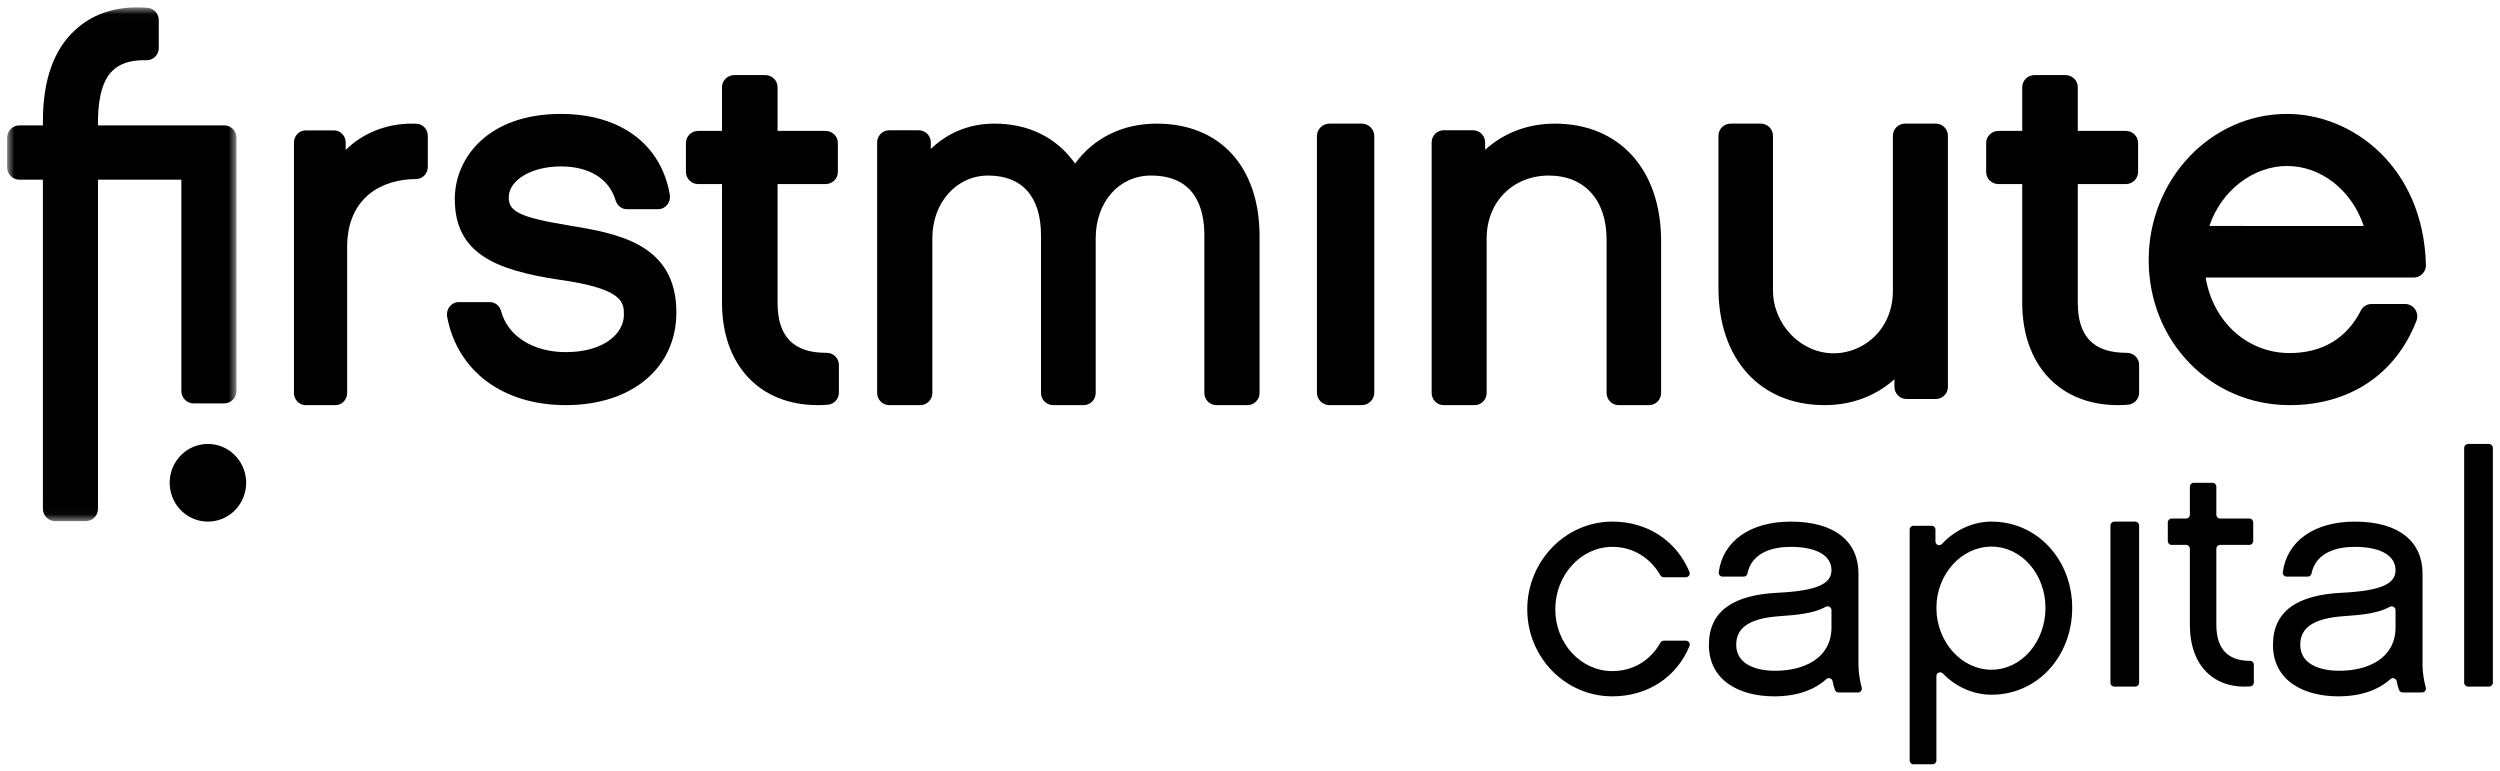 <svg xmlns="http://www.w3.org/2000/svg" xmlns:xlink="http://www.w3.org/1999/xlink" width="175" height="54" viewBox="0 0 175 54">
  <defs>
    <polygon id="firstminute-a" points="0 .017 16.051 .017 16.051 35.978 0 35.978"/>
  </defs>
  <g fill="none" fill-rule="evenodd" transform="translate(.5 .5)">
    <path fill="#000" d="M80.464 8.154C78.097 8.154 76.068 9.146 74.755 10.95 73.465 9.121 71.51 8.154 69.1 8.154 67.4 8.154 65.864 8.764 64.657 9.925L64.657 9.468C64.657 9 64.278 8.618 63.812 8.618L61.746 8.618C61.279 8.618 60.9 9 60.9 9.468L60.9 27.009C60.9 27.477 61.279 27.859 61.746 27.859L63.918 27.859C64.385 27.859 64.764 27.477 64.764 27.009L64.764 16.185C64.764 13.68 66.445 11.789 68.674 11.789 71.057 11.789 72.37 13.274 72.37 15.971L72.37 27.009C72.37 27.477 72.749 27.859 73.216 27.859L75.353 27.859C75.819 27.859 76.198 27.477 76.198 27.009L76.198 16.185C76.198 13.638 77.828 11.789 80.073 11.789 83.157 11.789 83.805 14.063 83.805 15.971L83.805 27.009C83.805 27.477 84.184 27.859 84.65 27.859L86.824 27.859C87.29 27.859 87.669 27.477 87.669 27.009L87.669 16.042C87.669 11.177 84.908 8.154 80.464 8.154M94.821 8.154L92.563 8.154C92.079 8.154 91.685 8.545 91.685 9.024L91.685 26.988C91.685 27.468 92.079 27.859 92.563 27.859L94.821 27.859C95.305 27.859 95.7 27.468 95.7 26.988L95.7 9.024C95.7 8.545 95.305 8.154 94.821 8.154M111.961 16.257L111.961 27.009C111.961 27.477 112.34 27.859 112.804 27.859L114.935 27.859C115.399 27.859 115.777 27.477 115.777 27.009L115.777 16.363C115.777 11.377 112.861 8.154 108.348 8.154 106.468 8.154 104.776 8.788 103.46 9.987L103.46 9.468C103.46 9 103.082 8.618 102.617 8.618L100.558 8.618C100.093 8.618 99.715 9 99.715 9.468L99.715 27.009C99.715 27.477 100.093 27.859 100.558 27.859L102.723 27.859C103.188 27.859 103.566 27.477 103.566 27.009L103.566 16.185C103.566 13.638 105.398 11.789 107.923 11.789 110.414 11.789 111.961 13.501 111.961 16.257M135.012 27.43C135.476 27.43 135.854 27.047 135.854 26.578L135.854 9.005C135.854 8.536 135.476 8.154 135.012 8.154L132.847 8.154C132.381 8.154 132.003 8.536 132.003 9.005L132.003 19.884C132.003 21.858 130.84 23.493 129.039 24.051 128.652 24.172 128.253 24.232 127.856 24.232 125.553 24.232 123.608 22.21 123.608 19.816L123.608 9.005C123.608 8.536 123.229 8.154 122.765 8.154L120.635 8.154C120.17 8.154 119.792 8.536 119.792 9.005L119.792 19.67C119.792 24.644 122.708 27.859 127.222 27.859 129.1 27.859 130.792 27.232 132.11 26.046L132.11 26.578C132.11 27.047 132.487 27.43 132.952 27.43L135.012 27.43zM139.389 12.385L141.056 12.385 141.056 20.699C141.056 25.048 143.685 27.859 147.755 27.859 147.982 27.859 148.215 27.85 148.45 27.832 148.892 27.801 149.238 27.43 149.238 26.989L149.238 25.041C149.238 24.575 148.855 24.197 148.378 24.197L148.334 24.197C146.054 24.197 144.945 23.053 144.945 20.699L144.945 12.385 148.307 12.385C148.781 12.385 149.166 12.006 149.166 11.539L149.166 9.509C149.166 9.042 148.781 8.663 148.307 8.663L144.945 8.663 144.945 5.602C144.945 5.136 144.561 4.756 144.087 4.756L141.915 4.756C141.441 4.756 141.056 5.136 141.056 5.602L141.056 8.663 139.389 8.663C138.916 8.663 138.531 9.042 138.531 9.509L138.531 11.539C138.531 12.006 138.916 12.385 139.389 12.385M154.157 15.317C154.984 12.845 157.222 11.119 159.596 11.119 161.966 11.119 164.123 12.804 164.962 15.32L154.157 15.317zM159.596 7.474C154.254 7.474 149.908 12.062 149.908 17.702 149.908 23.397 154.241 27.859 159.775 27.859 163.96 27.859 167.195 25.709 168.649 21.961 168.754 21.694 168.72 21.392 168.56 21.154 168.401 20.92 168.139 20.779 167.857 20.779L165.508 20.779C165.189 20.779 164.899 20.96 164.752 21.253 163.769 23.19 162.049 24.214 159.775 24.214 156.829 24.214 154.412 22.045 153.896 18.929L168.461 18.929C168.69 18.929 168.914 18.833 169.074 18.666 169.235 18.499 169.321 18.279 169.315 18.047 169.137 11.18 164.175 7.474 159.596 7.474L159.596 7.474z"/>
    <mask id="firstminute-b" fill="#fff">
      <use xlink:href="#firstminute-a"/>
    </mask>
    <path fill="#000" d="M12.195,26.873 C12.195,27.349 12.578,27.737 13.047,27.737 L15.2,27.737 C15.669,27.737 16.051,27.349 16.051,26.873 L16.051,9.14 C16.051,8.664 15.669,8.277 15.2,8.277 L6.359,8.277 L6.359,7.983 C6.359,7.019 6.49,5.278 7.371,4.454 C7.895,3.949 8.602,3.714 9.596,3.714 L9.774,3.716 C10.238,3.716 10.615,3.33 10.615,2.854 L10.615,0.908 C10.615,0.46 10.273,0.081 9.835,0.047 C9.587,0.027 9.34,0.017 9.102,0.017 C7.355,0.017 5.89,0.553 4.755,1.608 C3.261,2.968 2.503,5.113 2.503,7.983 L2.503,8.277 L0.851,8.277 C0.382,8.277 -1.17237507e-05,8.664 -1.17237507e-05,9.14 L-1.17237507e-05,11.213 C-1.17237507e-05,11.689 0.382,12.076 0.851,12.076 L2.503,12.076 L2.503,35.115 C2.503,35.591 2.885,35.978 3.355,35.978 L5.508,35.978 C5.978,35.978 6.359,35.591 6.359,35.115 L6.359,12.076 L12.195,12.076 L12.195,26.873 Z" mask="url(#firstminute-b)"/>
    <path fill="#000" d="M28.691 8.165C28.561 8.158 28.431 8.154 28.3 8.154 26.561 8.154 24.886 8.821 23.698 9.992L23.698 9.477C23.698 9.009 23.332 8.627 22.883 8.627L20.892 8.627C20.443 8.627 20.077 9.009 20.077 9.477L20.077 27.009C20.077 27.477 20.443 27.859 20.892 27.859L22.985 27.859C23.435 27.859 23.8 27.477 23.8 27.009L23.8 16.797C23.8 13.285 26.281 12.034 28.621 12.034 29.076 12.034 29.446 11.653 29.446 11.186L29.446 9.013C29.446 8.563 29.114 8.191 28.691 8.165M39.277 15.275C35.742 14.692 35.113 14.256 35.113 13.317 35.113 12.101 36.716 11.149 38.761 11.149 40.747 11.149 42.143 12.013 42.59 13.52 42.701 13.894 43.02 14.144 43.385 14.144L45.573 14.144C45.817 14.144 46.048 14.032 46.205 13.836 46.365 13.637 46.43 13.377 46.386 13.121 45.77 9.585 42.919 7.474 38.761 7.474 33.659 7.474 31.336 10.559 31.336 13.425 31.336 17.224 34.141 18.407 38.671 19.085 43.173 19.717 43.173 20.689 43.173 21.547 43.173 22.839 41.777 24.149 39.108 24.149 36.812 24.149 35.034 23.024 34.578 21.282 34.48 20.909 34.158 20.647 33.796 20.647L31.61 20.647C31.363 20.647 31.132 20.761 30.975 20.96 30.815 21.162 30.752 21.427 30.801 21.686 31.528 25.494 34.712 27.859 39.108 27.859 43.737 27.859 46.846 25.25 46.846 21.366 46.846 16.517 42.649 15.829 39.277 15.275M57.362 24.197L57.318 24.197C55.039 24.197 53.93 23.052 53.93 20.699L53.93 12.385 57.292 12.385C57.765 12.385 58.151 12.006 58.151 11.539L58.151 9.509C58.151 9.042 57.765 8.663 57.292 8.663L53.93 8.663 53.93 5.602C53.93 5.136 53.545 4.756 53.071 4.756L50.9 4.756C50.425 4.756 50.041 5.136 50.041 5.602L50.041 8.663 48.374 8.663C47.901 8.663 47.515 9.042 47.515 9.509L47.515 11.539C47.515 12.006 47.901 12.385 48.374 12.385L50.041 12.385 50.041 20.699C50.041 25.048 52.671 27.859 56.74 27.859 56.967 27.859 57.2 27.85 57.435 27.832 57.877 27.801 58.223 27.43 58.223 26.989L58.223 25.041C58.223 24.575 57.84 24.197 57.362 24.197M14.058 30.577L14.057 30.577C13.998 30.577 13.939 30.579 13.879 30.582 12.403 30.68 11.286 31.974 11.383 33.472 11.479 34.971 12.754 36.105 14.229 36.007 15.704 35.909 16.822 34.615 16.725 33.117 16.632 31.68 15.456 30.577 14.058 30.577M117.509 44.348L115.966 44.348C115.865 44.348 115.774 44.404 115.726 44.491 115.062 45.68 113.872 46.477 112.363 46.477 110.17 46.477 108.37 44.552 108.37 42.151 108.37 39.75 110.17 37.78 112.363 37.78 113.852 37.78 115.041 38.577 115.725 39.768 115.774 39.854 115.864 39.909 115.963 39.909L117.506 39.909C117.702 39.909 117.835 39.712 117.761 39.533 116.868 37.391 114.873 36.013 112.363 36.013 109.085 36.013 106.408 38.776 106.408 42.151 106.408 45.525 109.085 48.244 112.363 48.244 114.874 48.244 116.89 46.865 117.764 44.721 117.837 44.543 117.705 44.348 117.509 44.348M127.703 43.487C127.657 45.593 125.768 46.454 123.766 46.454 122.263 46.454 121.035 45.911 121.035 44.643 121.035 43.668 121.604 42.785 124.152 42.626 125.326 42.55 126.499 42.425 127.301 41.978 127.482 41.877 127.703 42.006 127.703 42.212L127.703 43.487zM129.592 46.069L129.592 39.637C129.592 37.463 127.999 36.013 124.858 36.013 121.99 36.013 120.097 37.395 119.813 39.55 119.791 39.715 119.914 39.863 120.081 39.863L121.555 39.863C121.68 39.863 121.794 39.779 121.818 39.656 122.125 38.133 123.657 37.78 124.835 37.78 126.816 37.78 127.703 38.482 127.703 39.41 127.703 40.339 126.77 40.86 123.903 40.995 120.875 41.154 119.123 42.241 119.123 44.643 119.123 47.156 121.285 48.244 123.697 48.244 125.263 48.244 126.492 47.809 127.341 47.038 127.498 46.896 127.749 46.987 127.785 47.195 127.824 47.417 127.879 47.617 127.946 47.793 127.986 47.901 128.087 47.972 128.202 47.972L129.56 47.972C129.739 47.972 129.869 47.803 129.821 47.631 129.69 47.162 129.592 46.532 129.592 46.069L129.592 46.069zM138.899 46.38C136.808 46.38 135.048 44.428 135.048 42.049 135.048 39.693 136.808 37.763 138.899 37.763 141.011 37.763 142.683 39.693 142.683 42.049 142.683 44.428 141.011 46.38 138.899 46.38M138.899 36.013C137.507 36.013 136.267 36.681 135.434 37.578 135.27 37.754 134.981 37.639 134.981 37.397L134.981 36.572C134.981 36.424 134.865 36.305 134.72 36.305L133.44 36.305C133.294 36.305 133.177 36.424 133.177 36.572L133.177 52.733C133.177 52.88 133.294 53 133.44 53L134.786 53C134.931 53 135.048 52.88 135.048 52.733L135.048 46.829C135.048 46.589 135.331 46.473 135.496 46.643 136.331 47.504 137.538 48.13 138.899 48.13 142.156 48.13 144.554 45.415 144.554 42.049 144.554 38.728 142.156 36.013 138.899 36.013M148.957 36.013L147.512 36.013C147.357 36.013 147.231 36.132 147.231 36.28L147.231 47.297C147.231 47.445 147.357 47.564 147.512 47.564L148.957 47.564C149.113 47.564 149.238 47.445 149.238 47.297L149.238 36.28C149.238 36.132 149.113 36.013 148.957 36.013M157.008 45.759C155.728 45.767 154.644 45.184 154.644 43.244L154.644 37.914C154.644 37.764 154.761 37.643 154.907 37.643L156.962 37.643C157.107 37.643 157.225 37.522 157.225 37.372L157.225 36.07C157.225 35.92 157.107 35.799 156.962 35.799L154.907 35.799C154.761 35.799 154.644 35.678 154.644 35.529L154.644 33.566C154.644 33.416 154.526 33.295 154.381 33.295L153.053 33.295C152.908 33.295 152.791 33.416 152.791 33.566L152.791 35.529C152.791 35.678 152.673 35.799 152.528 35.799L151.509 35.799C151.364 35.799 151.246 35.92 151.246 36.07L151.246 37.372C151.246 37.522 151.364 37.643 151.509 37.643L152.528 37.643C152.673 37.643 152.791 37.764 152.791 37.914L152.791 43.244C152.791 46.136 154.512 47.744 157.031 47.548 157.166 47.537 157.269 47.418 157.269 47.277L157.269 46.028C157.269 45.879 157.152 45.757 157.008 45.759M167.188 43.487C167.142 45.593 165.253 46.454 163.251 46.454 161.749 46.454 160.519 45.911 160.519 44.643 160.519 43.668 161.089 42.785 163.637 42.626 164.81 42.55 165.984 42.425 166.787 41.978 166.967 41.877 167.188 42.006 167.188 42.212L167.188 43.487zM169.077 46.069L169.077 39.637C169.077 37.463 167.484 36.013 164.343 36.013 161.475 36.013 159.582 37.395 159.297 39.55 159.276 39.715 159.399 39.863 159.566 39.863L161.04 39.863C161.165 39.863 161.279 39.779 161.303 39.656 161.609 38.133 163.142 37.78 164.32 37.78 166.301 37.78 167.188 38.482 167.188 39.41 167.188 40.339 166.255 40.86 163.387 40.995 160.36 41.154 158.608 42.241 158.608 44.643 158.608 47.156 160.77 48.244 163.182 48.244 164.748 48.244 165.977 47.809 166.826 47.038 166.983 46.896 167.233 46.987 167.27 47.195 167.309 47.417 167.364 47.617 167.431 47.793 167.472 47.901 167.572 47.972 167.687 47.972L169.045 47.972C169.224 47.972 169.353 47.803 169.305 47.631 169.175 47.162 169.077 46.532 169.077 46.069L169.077 46.069zM173.719 30.577L172.273 30.577C172.118 30.577 171.992 30.698 171.992 30.849L171.992 47.292C171.992 47.442 172.118 47.564 172.273 47.564L173.719 47.564C173.874 47.564 174 47.442 174 47.292L174 30.849C174 30.698 173.874 30.577 173.719 30.577"/>
  </g>
</svg>
